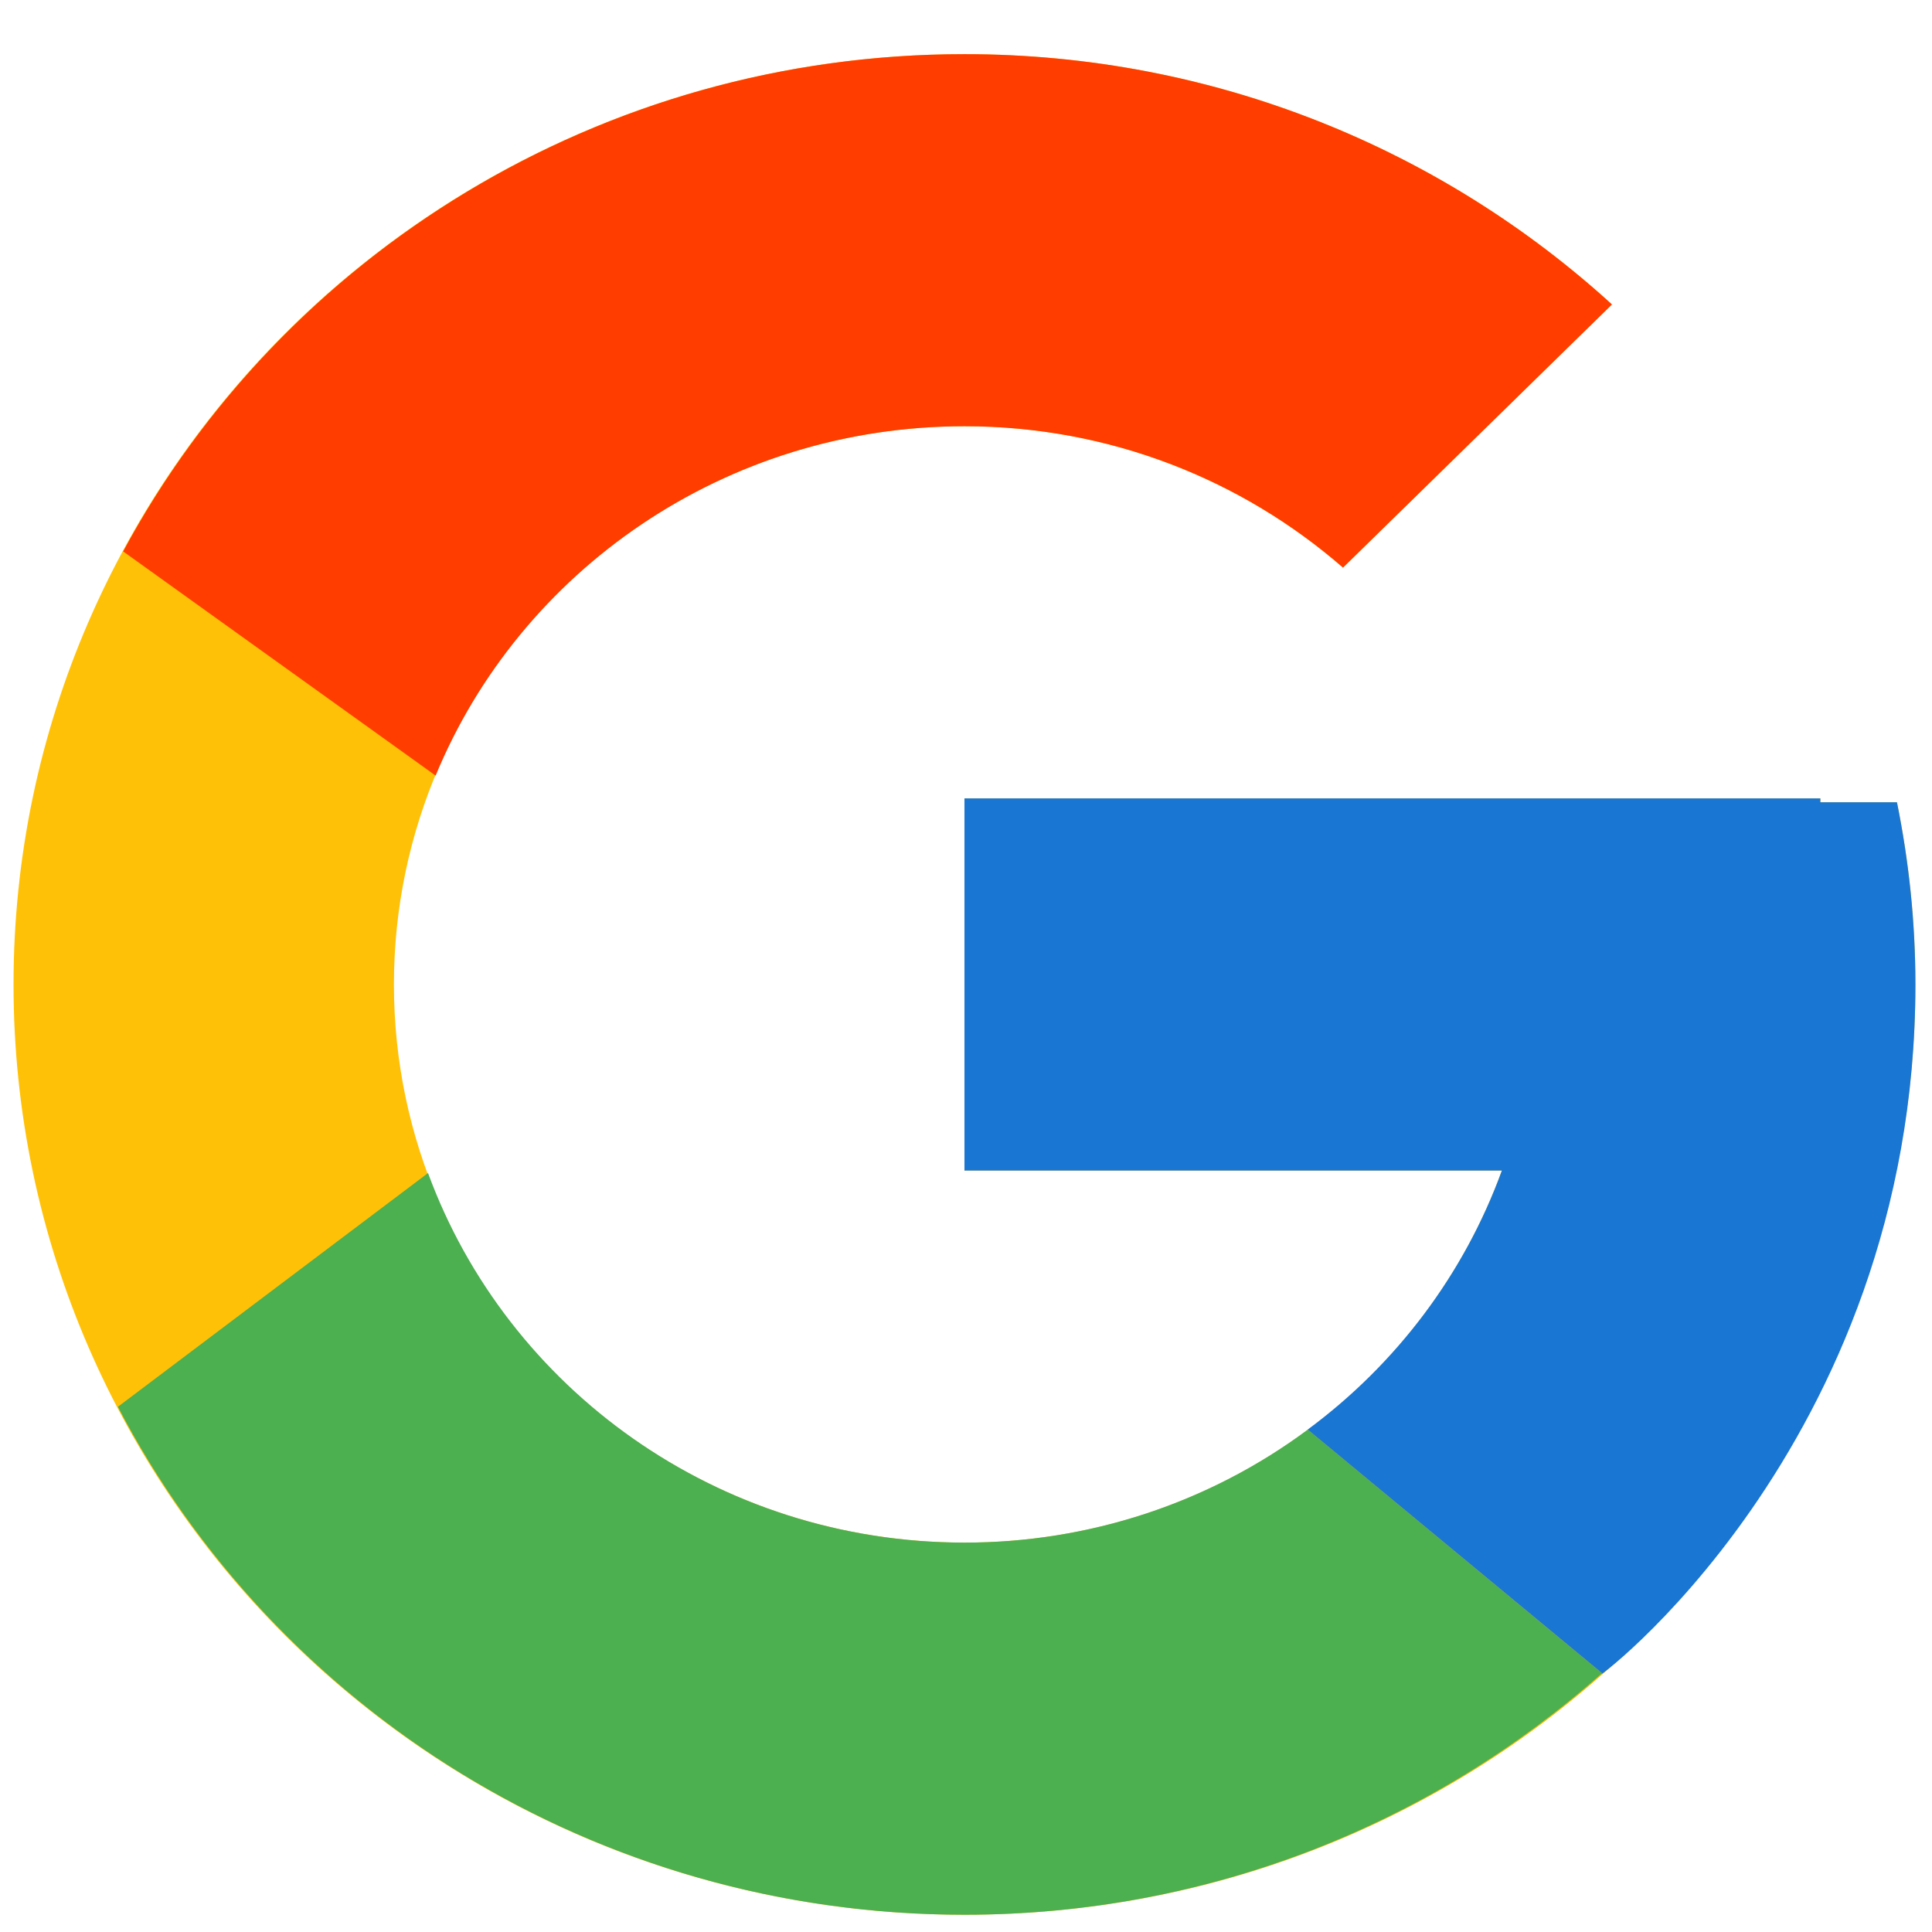 <svg width="29" height="29" viewBox="0 0 29 29" fill="none" xmlns="http://www.w3.org/2000/svg">
<path d="M28.474 12.042H27.324V11.984H14.477V17.57H22.544C21.367 20.821 18.205 23.155 14.477 23.155C9.747 23.155 5.913 19.404 5.913 14.777C5.913 10.15 9.747 6.398 14.477 6.398C16.66 6.398 18.647 7.204 20.159 8.52L24.196 4.57C21.647 2.246 18.237 0.813 14.477 0.813C6.594 0.813 0.203 7.065 0.203 14.777C0.203 22.489 6.594 28.741 14.477 28.741C22.36 28.741 28.751 22.489 28.751 14.777C28.751 13.841 28.653 12.927 28.474 12.042Z" fill="#FFC107"/>
<path d="M1.849 8.277L6.539 11.642C7.808 8.568 10.881 6.398 14.477 6.398C16.66 6.398 18.647 7.204 20.159 8.52L24.196 4.57C21.647 2.246 18.237 0.813 14.477 0.813C8.994 0.813 4.24 3.841 1.849 8.277Z" fill="#FF3D00"/>
<path d="M14.477 28.741C18.164 28.741 21.514 27.361 24.047 25.116L19.63 21.459C18.148 22.561 16.338 23.157 14.477 23.155C10.764 23.155 7.612 20.84 6.425 17.608L1.77 21.116C4.132 25.638 8.93 28.741 14.477 28.741Z" fill="#4CAF50"/>
<path d="M28.474 12.042H27.324V11.984H14.477V17.57H22.544C21.981 19.117 20.967 20.47 19.627 21.46L19.629 21.458L24.047 25.115C23.735 25.393 28.751 21.759 28.751 14.777C28.751 13.841 28.653 12.927 28.474 12.042Z" fill="#1976D2"/>
</svg>
